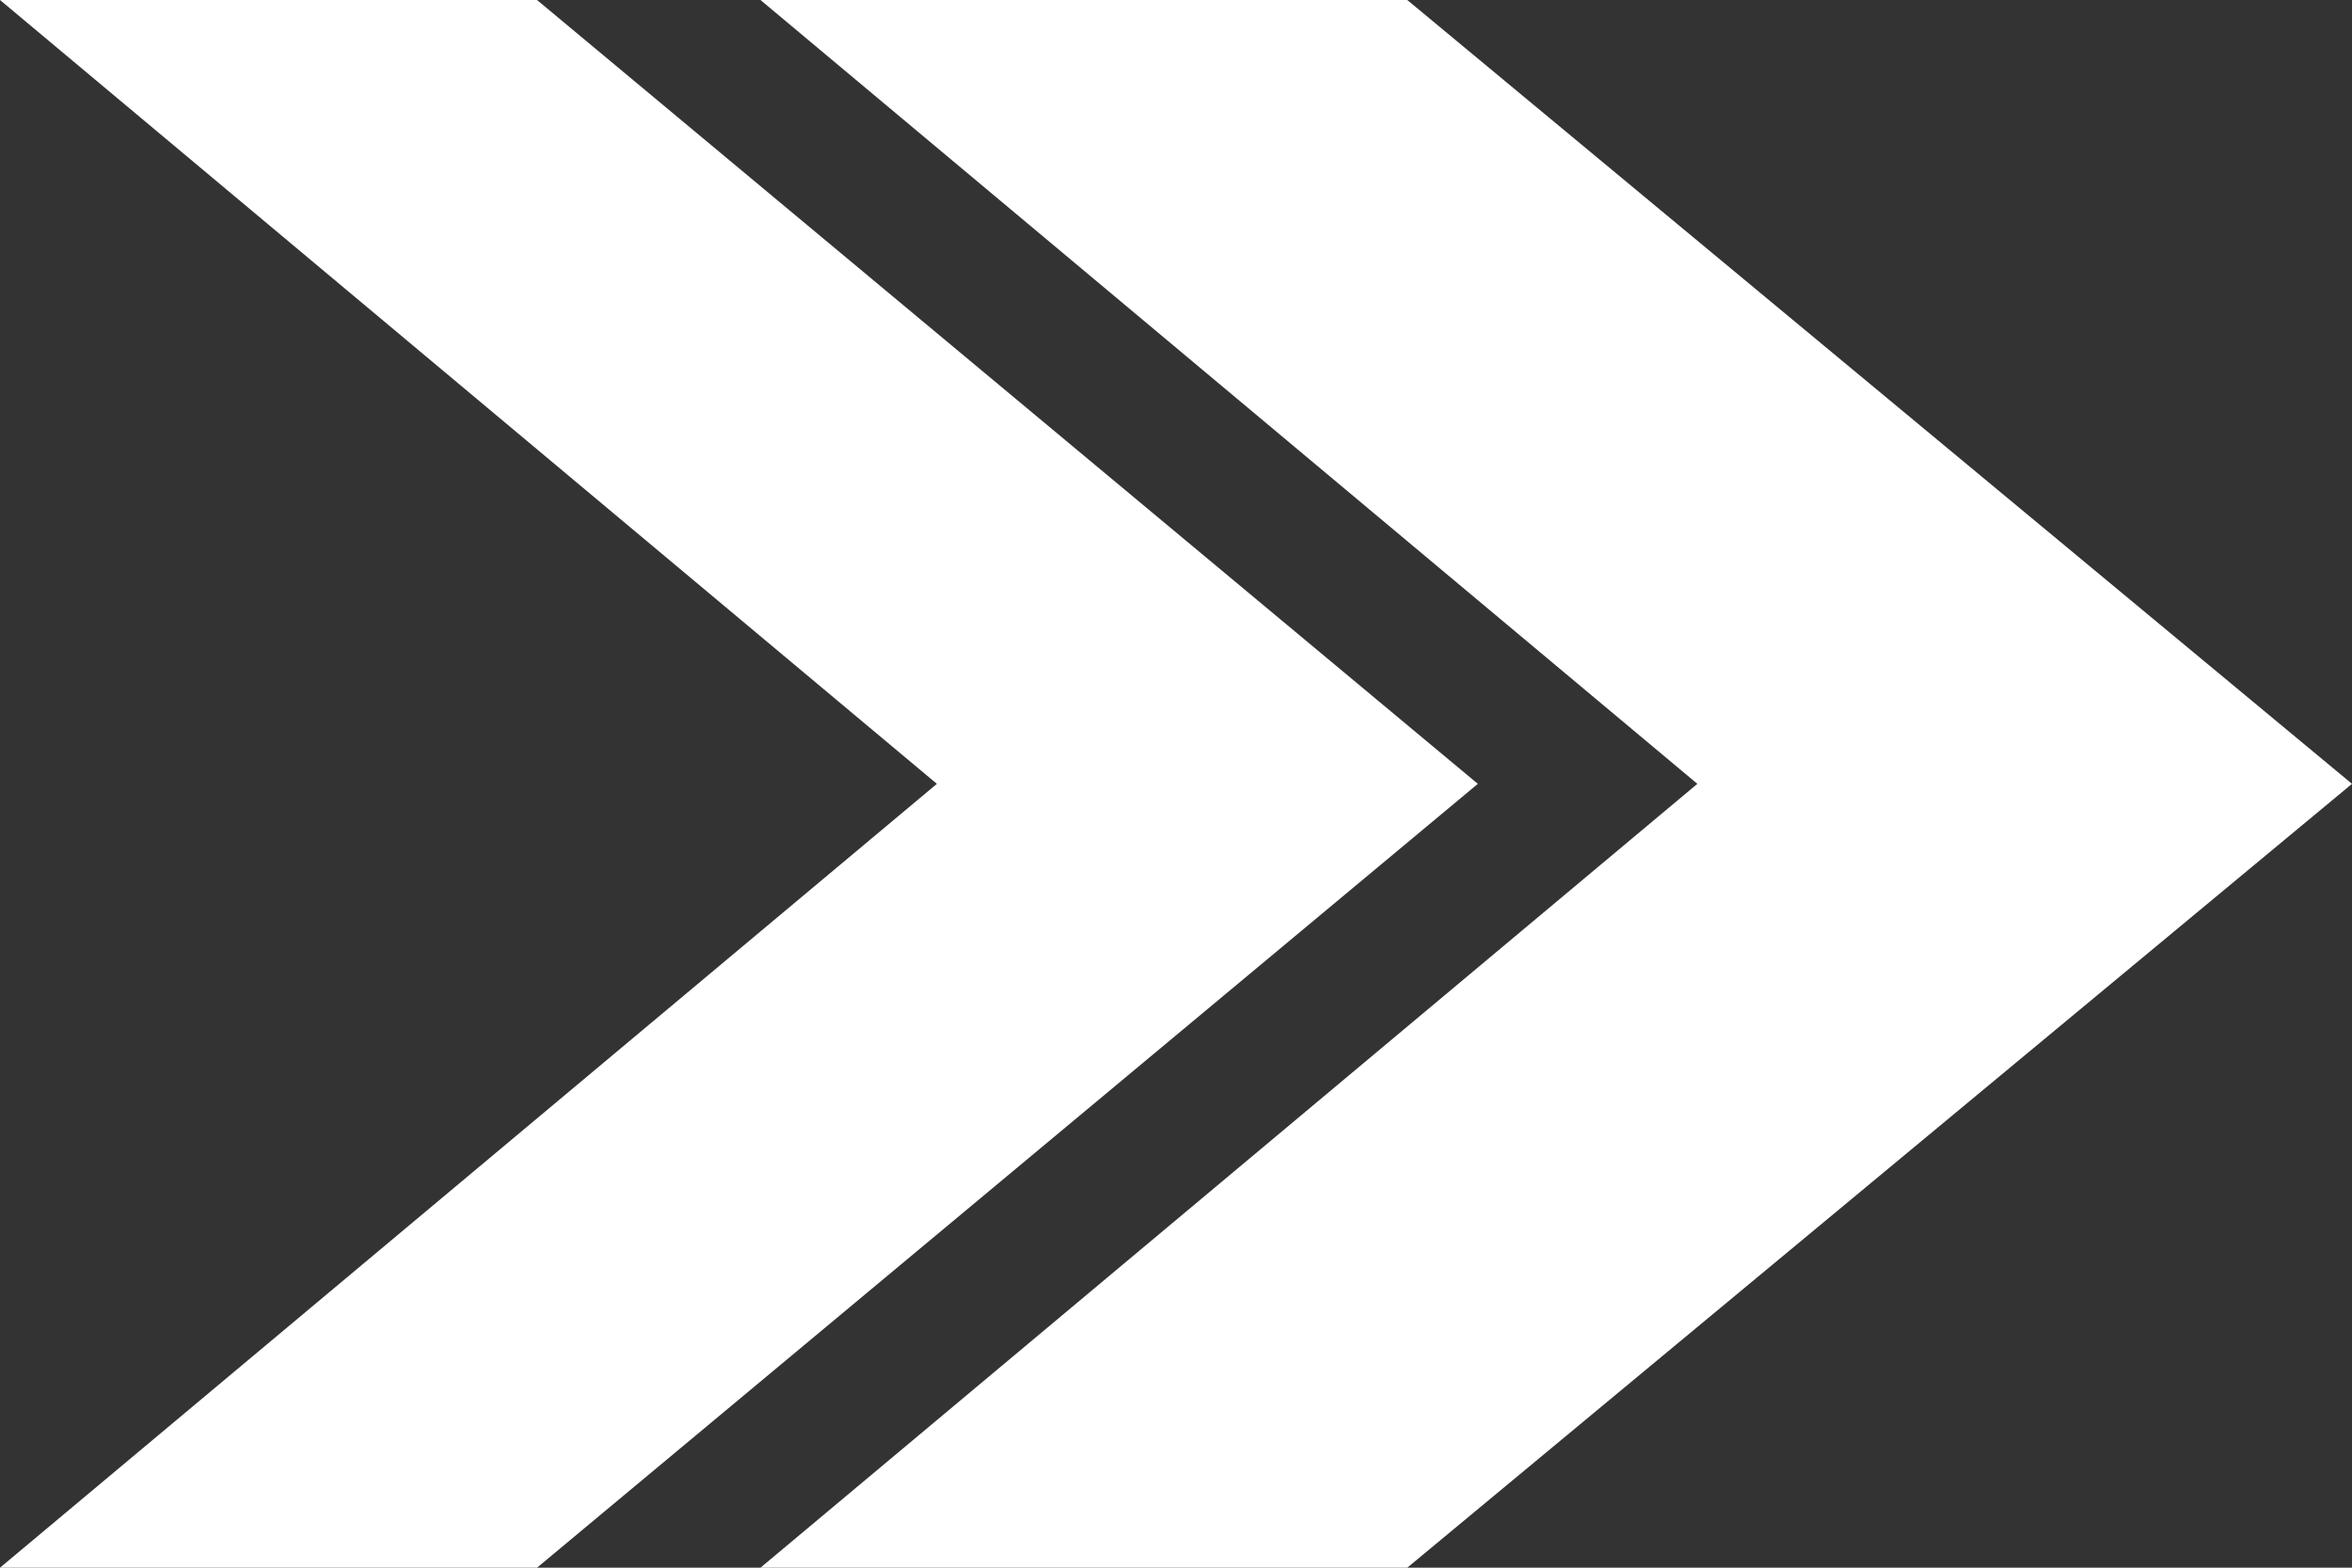 <?xml version="1.0" encoding="UTF-8" standalone="no"?>
<svg xmlns:xlink="http://www.w3.org/1999/xlink" height="20.0px" width="30.0px" xmlns="http://www.w3.org/2000/svg">
  <rect width="100%" height="100%" fill="#333333" stroke="none"/>
  <g transform="matrix(1.0, 0.0, 0.0, 1.0, 15.05, 10.1)">
    <path d="M14.95 -0.1 L2.9 9.9 -5.35 9.9 6.6 -0.1 -5.35 -10.1 2.9 -10.1 14.95 -0.1 M-15.05 -10.1 L-8.2 -10.1 3.8 -0.1 -8.2 9.9 -15.05 9.9 -3.1 -0.1 -15.05 -10.1" fill="#ffffff" fill-rule="evenodd" stroke="none"/>
  </g>
</svg>
